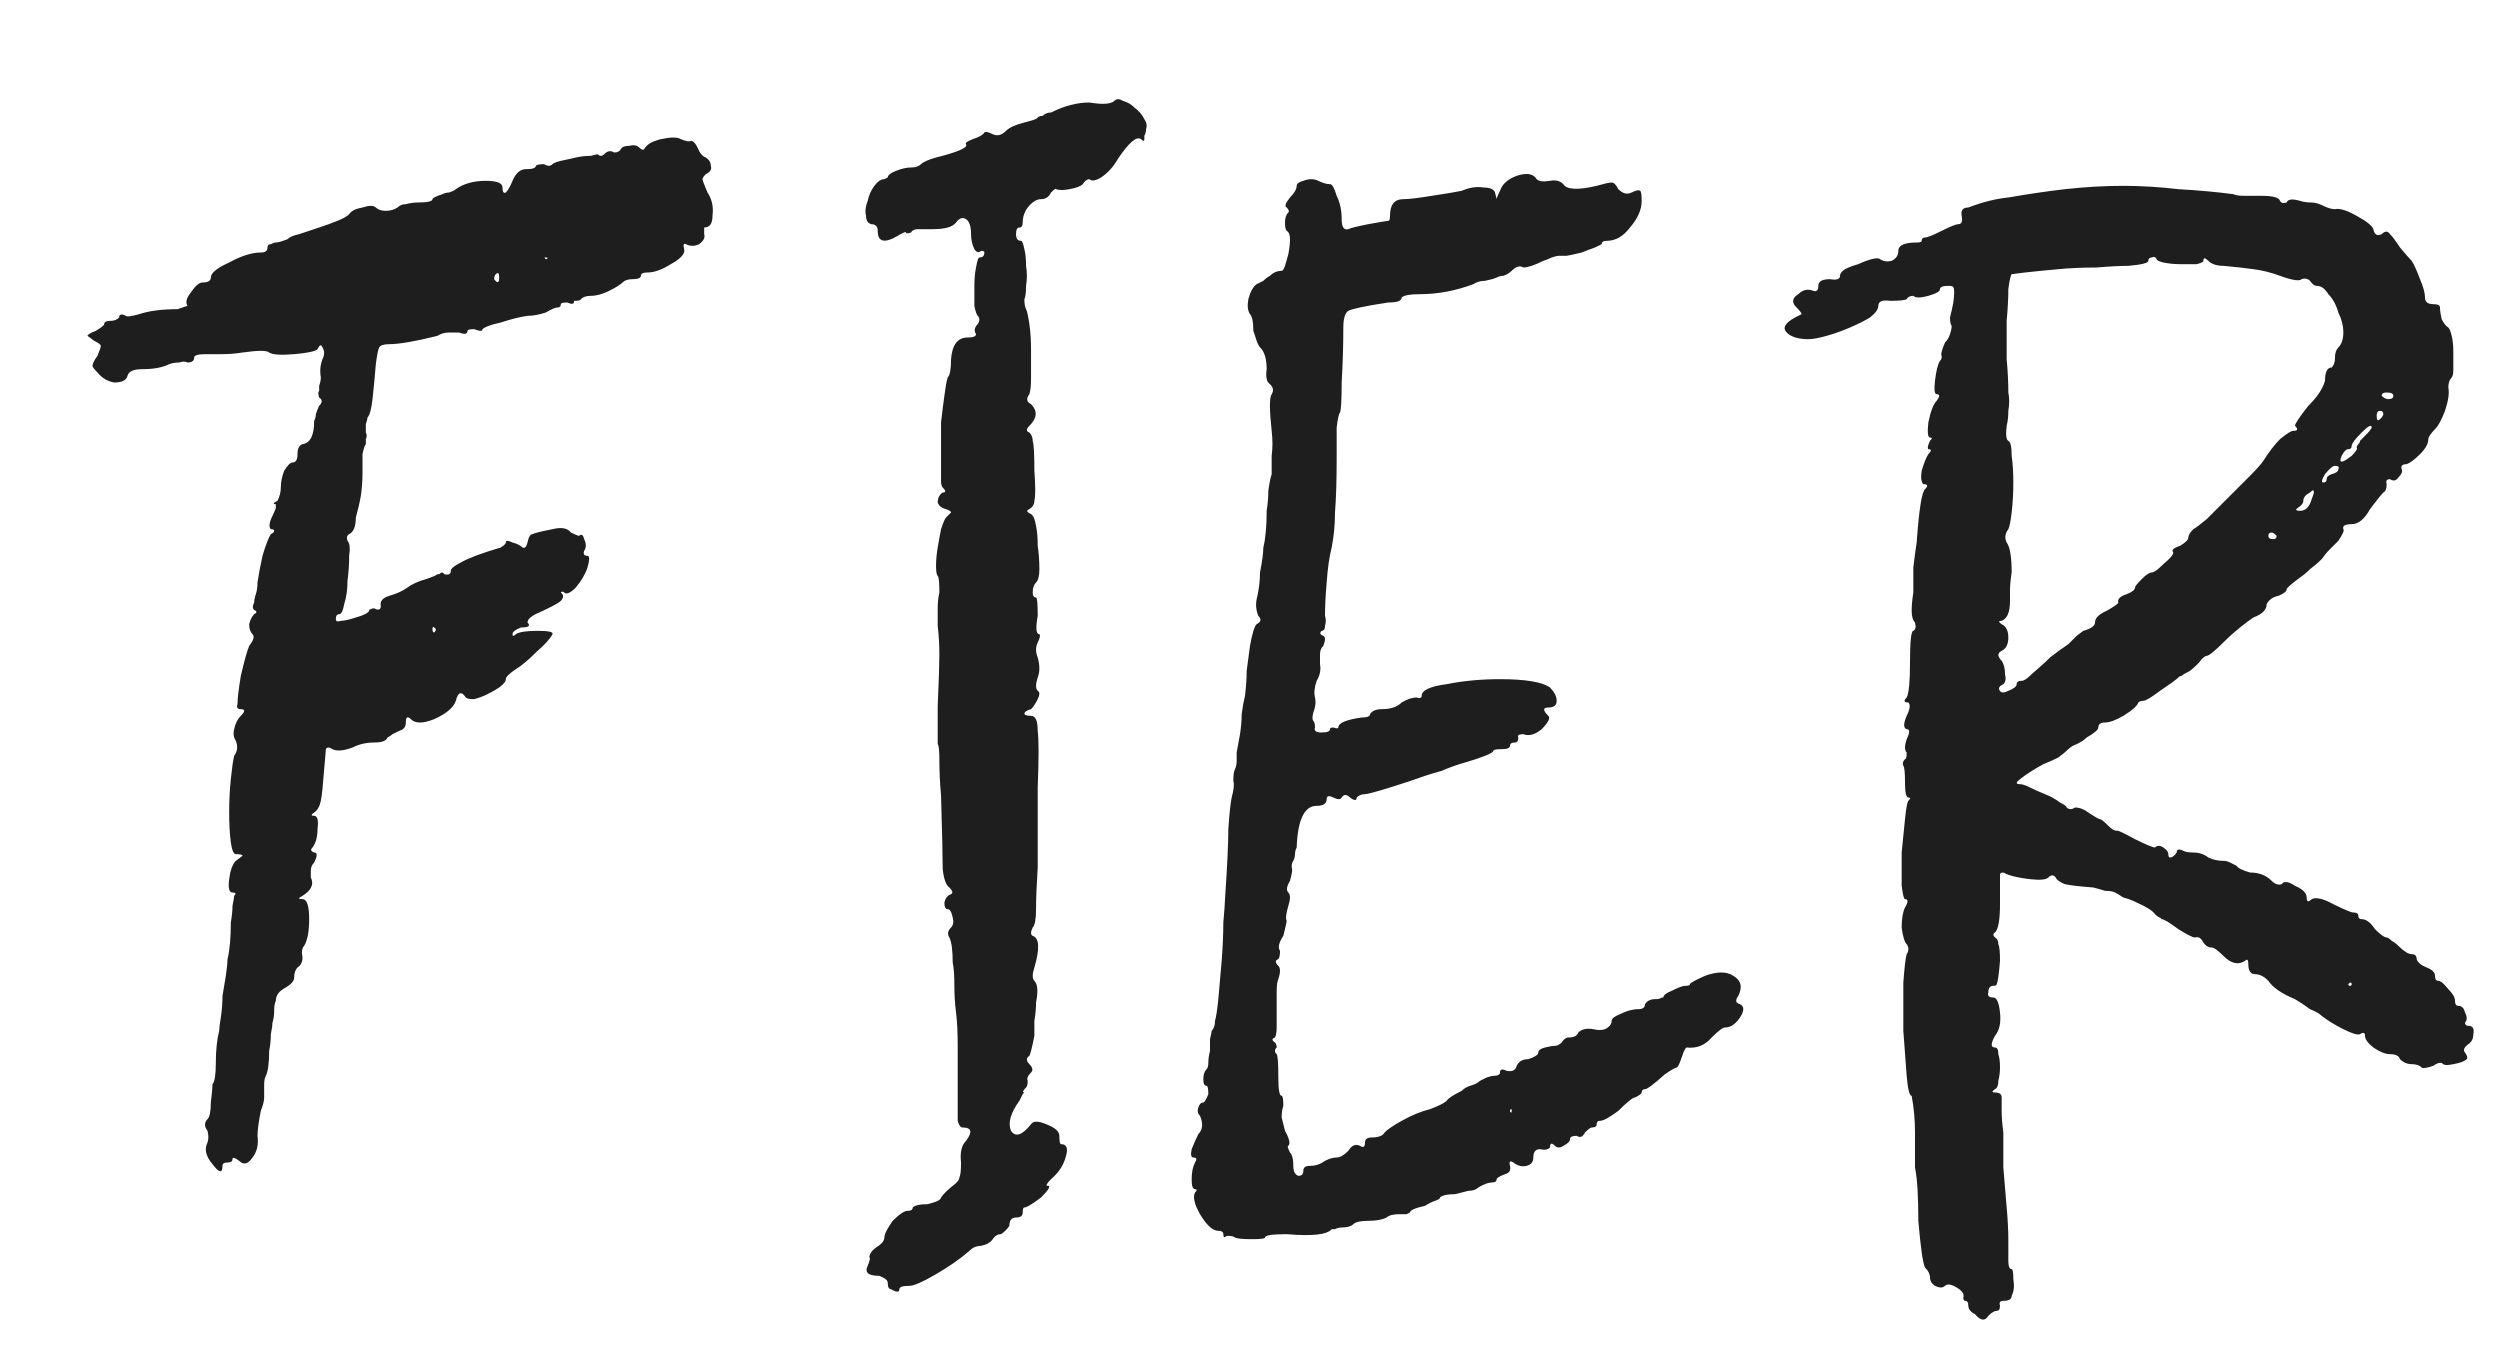 <svg width="24" height="13" viewBox="0 0 24 13" fill="none" xmlns="http://www.w3.org/2000/svg">
<path d="M0.92 3.176C0.973 3.144 1 3.123 1 3.112C1 3.091 1.021 3.08 1.064 3.08C1.096 3.08 1.123 3.069 1.144 3.048C1.144 3.016 1.165 3.011 1.208 3.032C1.219 3.043 1.261 3.037 1.336 3.016C1.432 2.984 1.555 2.968 1.704 2.968C1.768 2.947 1.8 2.936 1.8 2.936C1.779 2.904 1.789 2.861 1.832 2.808C1.875 2.744 1.912 2.712 1.944 2.712C1.997 2.712 2.024 2.696 2.024 2.664C2.024 2.621 2.083 2.573 2.2 2.52C2.317 2.456 2.419 2.424 2.504 2.424C2.547 2.424 2.568 2.408 2.568 2.376C2.568 2.355 2.579 2.344 2.6 2.344C2.621 2.333 2.637 2.328 2.648 2.328C2.669 2.328 2.707 2.317 2.76 2.296C2.781 2.275 2.819 2.259 2.872 2.248C2.936 2.227 3 2.205 3.064 2.184C3.128 2.163 3.187 2.141 3.24 2.12C3.293 2.099 3.331 2.077 3.352 2.056C3.373 2.024 3.416 2.003 3.48 1.992C3.544 1.971 3.587 1.971 3.608 1.992C3.629 2.013 3.661 2.024 3.704 2.024C3.747 2.024 3.784 2.013 3.816 1.992C3.837 1.971 3.864 1.96 3.896 1.96C3.939 1.949 3.976 1.944 4.008 1.944C4.104 1.944 4.152 1.933 4.152 1.912C4.152 1.901 4.184 1.885 4.248 1.864C4.269 1.853 4.291 1.848 4.312 1.848C4.344 1.837 4.365 1.827 4.376 1.816C4.451 1.763 4.547 1.736 4.664 1.736C4.771 1.736 4.824 1.757 4.824 1.8C4.824 1.843 4.835 1.859 4.856 1.848C4.877 1.827 4.899 1.789 4.92 1.736C4.952 1.661 4.995 1.624 5.048 1.624C5.112 1.624 5.144 1.613 5.144 1.592C5.155 1.581 5.181 1.576 5.224 1.576C5.256 1.597 5.283 1.597 5.304 1.576C5.315 1.565 5.341 1.555 5.384 1.544C5.437 1.533 5.485 1.523 5.528 1.512C5.581 1.501 5.629 1.496 5.672 1.496C5.715 1.485 5.736 1.48 5.736 1.48C5.757 1.501 5.779 1.501 5.8 1.48C5.832 1.448 5.864 1.443 5.896 1.464C5.928 1.464 5.949 1.453 5.96 1.432C5.971 1.411 5.997 1.4 6.04 1.4C6.083 1.389 6.115 1.395 6.136 1.416C6.157 1.437 6.173 1.443 6.184 1.432C6.205 1.389 6.259 1.357 6.344 1.336C6.44 1.315 6.504 1.315 6.536 1.336C6.589 1.357 6.621 1.363 6.632 1.352C6.653 1.352 6.675 1.373 6.696 1.416C6.717 1.469 6.744 1.501 6.776 1.512C6.808 1.533 6.824 1.56 6.824 1.592C6.835 1.624 6.819 1.651 6.776 1.672C6.755 1.693 6.744 1.709 6.744 1.72C6.744 1.731 6.76 1.773 6.792 1.848C6.835 1.912 6.851 1.987 6.84 2.072C6.84 2.147 6.813 2.184 6.76 2.184V2.248C6.771 2.28 6.755 2.312 6.712 2.344C6.669 2.365 6.627 2.365 6.584 2.344C6.563 2.333 6.557 2.349 6.568 2.392C6.579 2.435 6.536 2.483 6.44 2.536C6.355 2.589 6.28 2.616 6.216 2.616C6.173 2.616 6.152 2.627 6.152 2.648C6.152 2.669 6.125 2.68 6.072 2.68C6.029 2.68 5.997 2.691 5.976 2.712C5.955 2.733 5.912 2.76 5.848 2.792C5.784 2.824 5.725 2.84 5.672 2.84C5.629 2.84 5.597 2.851 5.576 2.872C5.576 2.883 5.555 2.888 5.512 2.888C5.512 2.92 5.491 2.925 5.448 2.904C5.405 2.904 5.384 2.909 5.384 2.92C5.384 2.941 5.373 2.952 5.352 2.952C5.331 2.952 5.293 2.968 5.24 3C5.176 3.021 5.117 3.032 5.064 3.032C4.989 3.043 4.904 3.064 4.808 3.096C4.712 3.117 4.653 3.139 4.632 3.16C4.632 3.181 4.605 3.181 4.552 3.16C4.509 3.16 4.488 3.165 4.488 3.176C4.488 3.208 4.461 3.213 4.408 3.192C4.387 3.192 4.355 3.192 4.312 3.192C4.269 3.192 4.232 3.203 4.2 3.224C3.987 3.277 3.832 3.304 3.736 3.304C3.683 3.304 3.651 3.315 3.64 3.336C3.629 3.357 3.619 3.411 3.608 3.496C3.597 3.624 3.587 3.736 3.576 3.832C3.565 3.928 3.549 3.987 3.528 4.008C3.528 4.019 3.523 4.04 3.512 4.072C3.512 4.093 3.512 4.12 3.512 4.152C3.523 4.173 3.523 4.195 3.512 4.216C3.512 4.237 3.512 4.253 3.512 4.264C3.501 4.275 3.491 4.307 3.48 4.36C3.48 4.413 3.48 4.472 3.48 4.536C3.48 4.611 3.475 4.685 3.464 4.76C3.453 4.824 3.437 4.893 3.416 4.968C3.416 5.053 3.395 5.107 3.352 5.128C3.331 5.139 3.325 5.16 3.336 5.192C3.357 5.213 3.363 5.261 3.352 5.336C3.352 5.411 3.347 5.491 3.336 5.576C3.336 5.661 3.325 5.736 3.304 5.8C3.293 5.864 3.277 5.896 3.256 5.896C3.235 5.896 3.224 5.912 3.224 5.944C3.224 5.965 3.24 5.971 3.272 5.96C3.304 5.96 3.352 5.949 3.416 5.928C3.491 5.907 3.533 5.885 3.544 5.864C3.544 5.853 3.549 5.848 3.56 5.848C3.581 5.837 3.597 5.837 3.608 5.848C3.64 5.859 3.656 5.848 3.656 5.816C3.645 5.773 3.672 5.741 3.736 5.72C3.811 5.699 3.869 5.672 3.912 5.64C3.955 5.608 4.013 5.581 4.088 5.56C4.152 5.539 4.189 5.523 4.2 5.512C4.211 5.512 4.216 5.512 4.216 5.512C4.237 5.491 4.253 5.491 4.264 5.512C4.307 5.523 4.328 5.512 4.328 5.48C4.328 5.459 4.36 5.432 4.424 5.4C4.499 5.357 4.627 5.309 4.808 5.256C4.84 5.235 4.856 5.219 4.856 5.208C4.856 5.187 4.877 5.187 4.92 5.208C4.963 5.219 4.995 5.235 5.016 5.256C5.037 5.267 5.053 5.251 5.064 5.208C5.075 5.155 5.091 5.128 5.112 5.128C5.133 5.117 5.197 5.101 5.304 5.08C5.389 5.059 5.448 5.069 5.48 5.112C5.523 5.133 5.549 5.144 5.56 5.144C5.581 5.123 5.597 5.133 5.608 5.176C5.629 5.219 5.629 5.256 5.608 5.288C5.597 5.32 5.608 5.336 5.64 5.336C5.661 5.336 5.661 5.373 5.64 5.448C5.619 5.512 5.581 5.576 5.528 5.64C5.475 5.693 5.437 5.709 5.416 5.688C5.405 5.677 5.395 5.677 5.384 5.688C5.384 5.688 5.389 5.693 5.4 5.704C5.411 5.725 5.405 5.747 5.384 5.768C5.363 5.789 5.293 5.827 5.176 5.88C5.101 5.912 5.064 5.944 5.064 5.976C5.096 6.008 5.075 6.024 5 6.024C4.947 6.045 4.92 6.067 4.92 6.088C4.92 6.109 4.931 6.109 4.952 6.088C4.984 6.067 5.053 6.056 5.16 6.056C5.267 6.056 5.315 6.067 5.304 6.088C5.283 6.131 5.229 6.189 5.144 6.264C5.069 6.339 5.005 6.392 4.952 6.424C4.888 6.467 4.856 6.499 4.856 6.52C4.856 6.541 4.835 6.568 4.792 6.6C4.76 6.621 4.723 6.643 4.68 6.664C4.637 6.685 4.595 6.701 4.552 6.712C4.509 6.712 4.483 6.707 4.472 6.696C4.429 6.632 4.397 6.643 4.376 6.728C4.355 6.792 4.285 6.851 4.168 6.904C4.061 6.947 3.987 6.947 3.944 6.904C3.912 6.872 3.896 6.883 3.896 6.936C3.896 6.979 3.875 7.005 3.832 7.016C3.811 7.027 3.789 7.037 3.768 7.048C3.757 7.059 3.741 7.069 3.72 7.08C3.709 7.112 3.667 7.128 3.592 7.128C3.517 7.128 3.448 7.144 3.384 7.176C3.299 7.208 3.235 7.213 3.192 7.192C3.16 7.171 3.139 7.171 3.128 7.192C3.128 7.203 3.123 7.267 3.112 7.384C3.101 7.533 3.091 7.635 3.08 7.688C3.069 7.741 3.048 7.779 3.016 7.8C2.984 7.821 2.984 7.832 3.016 7.832C3.048 7.832 3.059 7.875 3.048 7.96C3.048 8.035 3.032 8.093 3 8.136C2.979 8.157 2.984 8.173 3.016 8.184C3.048 8.184 3.048 8.216 3.016 8.28C2.995 8.301 2.984 8.328 2.984 8.36C2.984 8.381 2.984 8.403 2.984 8.424C3.016 8.488 2.989 8.547 2.904 8.6C2.861 8.621 2.861 8.632 2.904 8.632C2.947 8.632 2.968 8.696 2.968 8.824C2.968 8.941 2.952 9.027 2.92 9.08C2.899 9.101 2.893 9.139 2.904 9.192C2.904 9.235 2.888 9.267 2.856 9.288C2.835 9.309 2.824 9.341 2.824 9.384C2.824 9.416 2.797 9.448 2.744 9.48C2.68 9.512 2.648 9.555 2.648 9.608C2.637 9.629 2.632 9.661 2.632 9.704C2.632 9.747 2.627 9.784 2.616 9.816C2.616 9.837 2.611 9.875 2.6 9.928C2.6 9.981 2.595 10.035 2.584 10.088C2.584 10.205 2.573 10.285 2.552 10.328C2.541 10.349 2.536 10.376 2.536 10.408C2.536 10.429 2.536 10.445 2.536 10.456C2.536 10.477 2.536 10.504 2.536 10.536C2.536 10.568 2.525 10.611 2.504 10.664C2.483 10.771 2.472 10.851 2.472 10.904C2.483 10.989 2.467 11.059 2.424 11.112C2.381 11.176 2.339 11.187 2.296 11.144C2.253 11.112 2.232 11.107 2.232 11.128C2.232 11.149 2.216 11.16 2.184 11.16C2.152 11.16 2.136 11.171 2.136 11.192C2.136 11.267 2.104 11.261 2.04 11.176C1.976 11.101 1.96 11.032 1.992 10.968C2.003 10.936 2.003 10.899 1.992 10.856C1.96 10.813 1.96 10.776 1.992 10.744C2.013 10.723 2.024 10.669 2.024 10.584C2.035 10.499 2.04 10.44 2.04 10.408C2.061 10.387 2.072 10.317 2.072 10.2C2.072 10.083 2.083 9.981 2.104 9.896C2.104 9.875 2.109 9.832 2.12 9.768C2.131 9.693 2.136 9.624 2.136 9.56C2.147 9.496 2.157 9.432 2.168 9.368C2.179 9.293 2.184 9.24 2.184 9.208C2.205 9.123 2.216 9.005 2.216 8.856C2.227 8.792 2.232 8.739 2.232 8.696C2.243 8.643 2.248 8.611 2.248 8.6C2.269 8.579 2.264 8.568 2.232 8.568C2.2 8.568 2.189 8.525 2.2 8.44C2.211 8.355 2.232 8.296 2.264 8.264C2.307 8.232 2.328 8.216 2.328 8.216C2.328 8.205 2.307 8.2 2.264 8.2C2.243 8.2 2.227 8.163 2.216 8.088C2.205 8.003 2.2 7.907 2.2 7.8C2.2 7.693 2.205 7.587 2.216 7.48C2.227 7.373 2.237 7.299 2.248 7.256C2.28 7.213 2.285 7.165 2.264 7.112C2.243 7.08 2.237 7.043 2.248 7C2.259 6.947 2.28 6.904 2.312 6.872C2.355 6.829 2.355 6.808 2.312 6.808C2.28 6.808 2.269 6.792 2.28 6.76C2.28 6.707 2.291 6.616 2.312 6.488C2.344 6.349 2.371 6.253 2.392 6.2C2.435 6.147 2.445 6.109 2.424 6.088C2.403 6.067 2.392 6.035 2.392 5.992C2.403 5.949 2.419 5.917 2.44 5.896C2.461 5.885 2.467 5.875 2.456 5.864C2.424 5.853 2.419 5.827 2.44 5.784C2.44 5.763 2.445 5.736 2.456 5.704C2.467 5.672 2.472 5.635 2.472 5.592C2.483 5.517 2.499 5.432 2.52 5.336C2.552 5.229 2.579 5.16 2.6 5.128C2.621 5.117 2.632 5.107 2.632 5.096C2.632 5.085 2.621 5.08 2.6 5.08C2.579 5.059 2.584 5.016 2.616 4.952C2.637 4.909 2.648 4.883 2.648 4.872C2.648 4.861 2.648 4.851 2.648 4.84C2.616 4.84 2.621 4.829 2.664 4.808C2.685 4.765 2.696 4.723 2.696 4.68C2.696 4.627 2.707 4.573 2.728 4.52C2.76 4.467 2.787 4.44 2.808 4.44C2.84 4.44 2.856 4.413 2.856 4.36C2.856 4.307 2.872 4.275 2.904 4.264C2.979 4.253 3.016 4.179 3.016 4.04C3.027 4.019 3.032 3.997 3.032 3.976C3.043 3.944 3.053 3.917 3.064 3.896C3.096 3.864 3.096 3.837 3.064 3.816C3.053 3.784 3.053 3.763 3.064 3.752C3.064 3.741 3.064 3.725 3.064 3.704C3.075 3.672 3.08 3.645 3.08 3.624C3.069 3.56 3.075 3.501 3.096 3.448C3.117 3.405 3.117 3.368 3.096 3.336C3.085 3.304 3.069 3.309 3.048 3.352C3.027 3.373 2.952 3.389 2.824 3.4C2.696 3.411 2.616 3.405 2.584 3.384C2.563 3.363 2.477 3.363 2.328 3.384C2.264 3.395 2.195 3.4 2.12 3.4C2.056 3.4 2.008 3.4 1.976 3.4C1.901 3.4 1.864 3.411 1.864 3.432C1.864 3.464 1.843 3.48 1.8 3.48C1.779 3.469 1.752 3.469 1.72 3.48C1.688 3.48 1.656 3.485 1.624 3.496C1.56 3.528 1.475 3.544 1.368 3.544C1.283 3.544 1.235 3.565 1.224 3.608C1.213 3.651 1.171 3.672 1.096 3.672C1.032 3.661 0.979 3.629 0.936 3.576C0.904 3.544 0.888 3.523 0.888 3.512C0.888 3.491 0.904 3.459 0.936 3.416C0.957 3.363 0.968 3.331 0.968 3.32C0.968 3.309 0.947 3.293 0.904 3.272C0.861 3.24 0.84 3.224 0.84 3.224C0.84 3.213 0.867 3.197 0.92 3.176ZM4.744 2.68C4.776 2.723 4.792 2.717 4.792 2.664C4.792 2.621 4.781 2.611 4.76 2.632C4.749 2.643 4.744 2.659 4.744 2.68ZM4.168 6.072C4.189 6.051 4.189 6.035 4.168 6.024C4.157 6.013 4.152 6.019 4.152 6.04C4.152 6.061 4.157 6.072 4.168 6.072ZM5.24 2.488C5.251 2.488 5.256 2.483 5.256 2.472H5.224C5.235 2.483 5.24 2.488 5.24 2.488ZM8.49 1.72C8.511 1.709 8.522 1.704 8.522 1.704C8.522 1.683 8.549 1.661 8.602 1.64C8.655 1.619 8.703 1.608 8.746 1.608C8.789 1.608 8.821 1.597 8.842 1.576C8.863 1.555 8.911 1.533 8.986 1.512C9.199 1.459 9.295 1.416 9.274 1.384C9.263 1.373 9.285 1.357 9.338 1.336C9.402 1.315 9.439 1.293 9.45 1.272C9.461 1.261 9.487 1.267 9.53 1.288C9.573 1.309 9.615 1.299 9.658 1.256C9.69 1.224 9.749 1.197 9.834 1.176C9.919 1.155 9.962 1.139 9.962 1.128C9.973 1.117 9.989 1.112 10.01 1.112C10.031 1.091 10.058 1.08 10.09 1.08C10.218 1.016 10.341 0.984 10.458 0.984C10.586 1.005 10.666 1 10.698 0.968C10.72 0.947 10.746 0.947 10.778 0.968C10.821 0.979 10.858 1 10.89 1.032C10.933 1.064 10.965 1.101 10.986 1.144C11.008 1.176 11.013 1.208 11.002 1.24C11.002 1.261 10.997 1.283 10.986 1.304C10.986 1.315 10.986 1.325 10.986 1.336C10.986 1.357 10.976 1.357 10.954 1.336C10.912 1.304 10.837 1.368 10.73 1.528C10.688 1.603 10.634 1.661 10.57 1.704C10.517 1.736 10.479 1.741 10.458 1.72C10.437 1.72 10.415 1.736 10.394 1.768C10.373 1.789 10.33 1.805 10.266 1.816C10.213 1.827 10.17 1.827 10.138 1.816C10.138 1.805 10.122 1.816 10.09 1.848C10.069 1.891 10.037 1.912 9.994 1.912C9.951 1.912 9.909 1.939 9.866 1.992C9.834 2.035 9.818 2.083 9.818 2.136C9.818 2.168 9.807 2.184 9.786 2.184C9.765 2.184 9.754 2.205 9.754 2.248C9.754 2.291 9.77 2.312 9.802 2.312C9.813 2.312 9.823 2.339 9.834 2.392C9.845 2.435 9.85 2.488 9.85 2.552C9.861 2.616 9.861 2.68 9.85 2.744C9.85 2.808 9.845 2.851 9.834 2.872C9.834 2.915 9.839 2.947 9.85 2.968C9.861 2.989 9.871 3.037 9.882 3.112C9.893 3.187 9.898 3.272 9.898 3.368C9.898 3.453 9.898 3.539 9.898 3.624C9.898 3.699 9.893 3.752 9.882 3.784C9.85 3.827 9.855 3.859 9.898 3.88C9.962 3.944 9.957 4.013 9.882 4.088C9.85 4.12 9.85 4.141 9.882 4.152C9.903 4.173 9.914 4.2 9.914 4.232C9.925 4.264 9.93 4.36 9.93 4.52C9.941 4.669 9.941 4.765 9.93 4.808C9.93 4.84 9.914 4.867 9.882 4.888C9.85 4.899 9.855 4.915 9.898 4.936C9.919 4.947 9.935 4.984 9.946 5.048C9.957 5.101 9.962 5.165 9.962 5.24C9.973 5.315 9.978 5.389 9.978 5.464C9.978 5.528 9.967 5.571 9.946 5.592C9.925 5.613 9.914 5.645 9.914 5.688C9.914 5.72 9.925 5.736 9.946 5.736C9.957 5.736 9.962 5.795 9.962 5.912C9.941 6.029 9.946 6.088 9.978 6.088C9.989 6.099 9.983 6.125 9.962 6.168C9.941 6.211 9.941 6.259 9.962 6.312C9.983 6.387 9.983 6.451 9.962 6.504C9.941 6.568 9.941 6.611 9.962 6.632C9.983 6.643 9.983 6.669 9.962 6.712C9.941 6.755 9.919 6.787 9.898 6.808C9.855 6.819 9.834 6.835 9.834 6.856C9.845 6.867 9.866 6.872 9.898 6.872C9.941 6.872 9.962 6.92 9.962 7.016C9.973 7.101 9.973 7.283 9.962 7.56V8.328C9.951 8.499 9.946 8.632 9.946 8.728C9.946 8.824 9.935 8.883 9.914 8.904C9.893 8.947 9.893 8.973 9.914 8.984C9.978 9.005 9.983 9.107 9.93 9.288C9.909 9.352 9.909 9.395 9.93 9.416C9.962 9.448 9.967 9.517 9.946 9.624C9.946 9.677 9.941 9.736 9.93 9.8C9.93 9.853 9.93 9.901 9.93 9.944C9.909 10.051 9.893 10.115 9.882 10.136C9.85 10.157 9.85 10.184 9.882 10.216C9.914 10.248 9.919 10.275 9.898 10.296C9.866 10.328 9.855 10.355 9.866 10.376C9.866 10.408 9.861 10.429 9.85 10.44C9.818 10.472 9.813 10.488 9.834 10.488L9.818 10.504C9.818 10.504 9.807 10.525 9.786 10.568C9.701 10.685 9.674 10.781 9.706 10.856C9.749 10.92 9.813 10.899 9.898 10.792C9.919 10.76 9.967 10.76 10.042 10.792C10.127 10.824 10.17 10.861 10.17 10.904C10.17 10.957 10.175 10.984 10.186 10.984C10.239 10.984 10.255 11.021 10.234 11.096C10.213 11.181 10.165 11.256 10.09 11.32C10.047 11.363 10.037 11.384 10.058 11.384C10.09 11.384 10.069 11.421 9.994 11.496C9.909 11.56 9.855 11.592 9.834 11.592C9.823 11.592 9.818 11.608 9.818 11.64C9.818 11.672 9.797 11.688 9.754 11.688C9.711 11.688 9.69 11.715 9.69 11.768C9.669 11.8 9.642 11.827 9.61 11.848C9.578 11.848 9.551 11.864 9.53 11.896C9.509 11.928 9.471 11.949 9.418 11.96C9.375 11.96 9.338 11.976 9.306 12.008C9.221 12.083 9.114 12.157 8.986 12.232C8.858 12.307 8.773 12.344 8.73 12.344C8.666 12.344 8.634 12.355 8.634 12.376C8.634 12.408 8.607 12.408 8.554 12.376C8.533 12.376 8.522 12.355 8.522 12.312C8.522 12.291 8.495 12.269 8.442 12.248C8.335 12.248 8.298 12.216 8.33 12.152C8.351 12.099 8.357 12.072 8.346 12.072C8.346 12.04 8.367 12.008 8.41 11.976C8.463 11.944 8.49 11.912 8.49 11.88C8.49 11.848 8.517 11.795 8.57 11.72C8.634 11.656 8.682 11.624 8.714 11.624C8.746 11.624 8.762 11.613 8.762 11.592C8.783 11.571 8.831 11.56 8.906 11.56C8.991 11.539 9.034 11.517 9.034 11.496C9.055 11.464 9.093 11.427 9.146 11.384C9.189 11.352 9.21 11.325 9.21 11.304C9.221 11.283 9.226 11.235 9.226 11.16C9.215 11.064 9.231 10.995 9.274 10.952C9.338 10.867 9.327 10.824 9.242 10.824C9.221 10.824 9.205 10.803 9.194 10.76C9.194 10.707 9.194 10.595 9.194 10.424C9.194 10.307 9.194 10.184 9.194 10.056C9.194 9.917 9.189 9.805 9.178 9.72C9.167 9.635 9.162 9.549 9.162 9.464C9.162 9.368 9.157 9.293 9.146 9.24C9.146 9.123 9.135 9.043 9.114 9C9.093 8.968 9.098 8.936 9.13 8.904C9.151 8.883 9.157 8.851 9.146 8.808C9.135 8.755 9.119 8.728 9.098 8.728C9.077 8.728 9.066 8.707 9.066 8.664C9.077 8.621 9.098 8.595 9.13 8.584C9.151 8.573 9.146 8.552 9.114 8.52C9.082 8.499 9.061 8.44 9.05 8.344C9.05 8.237 9.045 8.003 9.034 7.64C9.023 7.512 9.018 7.4 9.018 7.304C9.018 7.208 9.013 7.155 9.002 7.144V6.776C9.013 6.531 9.018 6.365 9.018 6.28C9.018 6.195 9.013 6.104 9.002 6.008C9.002 5.955 9.002 5.901 9.002 5.848C9.002 5.784 9.007 5.731 9.018 5.688C9.018 5.592 9.013 5.539 9.002 5.528C8.991 5.517 8.986 5.485 8.986 5.432C8.986 5.379 8.991 5.32 9.002 5.256C9.013 5.192 9.023 5.133 9.034 5.08C9.055 5.016 9.071 4.979 9.082 4.968C9.114 4.936 9.13 4.92 9.13 4.92C9.13 4.909 9.114 4.899 9.082 4.888C9.039 4.877 9.013 4.856 9.002 4.824C9.002 4.781 9.018 4.749 9.05 4.728C9.082 4.728 9.082 4.712 9.05 4.68C9.039 4.669 9.034 4.648 9.034 4.616C9.034 4.584 9.034 4.552 9.034 4.52C9.034 4.477 9.034 4.413 9.034 4.328C9.034 4.243 9.034 4.152 9.034 4.056C9.045 3.96 9.055 3.875 9.066 3.8C9.077 3.715 9.087 3.656 9.098 3.624C9.119 3.603 9.13 3.544 9.13 3.448C9.141 3.309 9.194 3.24 9.29 3.24C9.343 3.24 9.37 3.229 9.37 3.208C9.349 3.176 9.354 3.144 9.386 3.112C9.407 3.08 9.407 3.053 9.386 3.032C9.375 3.021 9.365 2.989 9.354 2.936C9.354 2.872 9.354 2.808 9.354 2.744C9.354 2.68 9.359 2.621 9.37 2.568C9.381 2.504 9.391 2.472 9.402 2.472C9.434 2.472 9.45 2.456 9.45 2.424C9.45 2.413 9.439 2.408 9.418 2.408C9.397 2.429 9.375 2.424 9.354 2.392C9.333 2.349 9.322 2.301 9.322 2.248C9.322 2.173 9.306 2.125 9.274 2.104C9.242 2.083 9.21 2.093 9.178 2.136C9.146 2.179 9.071 2.2 8.954 2.2C8.901 2.2 8.853 2.2 8.81 2.2C8.778 2.2 8.757 2.211 8.746 2.232C8.714 2.243 8.698 2.243 8.698 2.232C8.698 2.221 8.671 2.232 8.618 2.264C8.49 2.339 8.426 2.323 8.426 2.216C8.426 2.173 8.405 2.152 8.362 2.152C8.33 2.141 8.314 2.115 8.314 2.072C8.303 2.029 8.309 1.981 8.33 1.928C8.341 1.875 8.362 1.827 8.394 1.784C8.426 1.741 8.458 1.72 8.49 1.72ZM11.472 11.448C11.493 11.427 11.493 11.416 11.472 11.416C11.45 11.416 11.44 11.384 11.44 11.32C11.44 11.256 11.45 11.203 11.472 11.16C11.493 11.128 11.488 11.112 11.456 11.112C11.434 11.112 11.429 11.085 11.44 11.032C11.461 10.979 11.482 10.931 11.504 10.888C11.546 10.845 11.552 10.787 11.52 10.712C11.498 10.691 11.493 10.664 11.504 10.632C11.514 10.6 11.53 10.584 11.552 10.584C11.562 10.584 11.578 10.557 11.6 10.504C11.6 10.451 11.594 10.424 11.584 10.424C11.562 10.424 11.552 10.403 11.552 10.36C11.552 10.317 11.562 10.285 11.584 10.264C11.594 10.253 11.6 10.232 11.6 10.2C11.6 10.168 11.605 10.131 11.616 10.088C11.616 10.045 11.616 10.008 11.616 9.976C11.626 9.933 11.632 9.907 11.632 9.896C11.653 9.875 11.664 9.843 11.664 9.8C11.674 9.768 11.685 9.699 11.696 9.592C11.706 9.475 11.717 9.352 11.728 9.224C11.738 9.096 11.744 8.973 11.744 8.856C11.754 8.739 11.76 8.664 11.76 8.632C11.781 8.323 11.792 8.099 11.792 7.96C11.802 7.811 11.813 7.709 11.824 7.656C11.845 7.581 11.85 7.528 11.84 7.496C11.84 7.443 11.845 7.405 11.856 7.384C11.866 7.363 11.872 7.336 11.872 7.304C11.872 7.304 11.872 7.277 11.872 7.224C11.882 7.171 11.893 7.112 11.904 7.048C11.914 6.984 11.92 6.92 11.92 6.856C11.93 6.781 11.941 6.723 11.952 6.68C11.962 6.595 11.968 6.515 11.968 6.44C11.978 6.365 11.989 6.285 12 6.2C12.021 6.083 12.042 6.013 12.064 5.992C12.106 5.971 12.112 5.944 12.08 5.912C12.058 5.859 12.053 5.805 12.064 5.752C12.085 5.667 12.096 5.581 12.096 5.496C12.117 5.389 12.128 5.309 12.128 5.256C12.149 5.171 12.16 5.053 12.16 4.904C12.17 4.84 12.176 4.776 12.176 4.712C12.186 4.637 12.197 4.584 12.208 4.552C12.208 4.509 12.208 4.451 12.208 4.376C12.218 4.301 12.218 4.221 12.208 4.136C12.186 3.933 12.186 3.816 12.208 3.784C12.229 3.752 12.224 3.72 12.192 3.688C12.16 3.667 12.149 3.619 12.16 3.544C12.16 3.459 12.144 3.395 12.112 3.352C12.09 3.331 12.074 3.304 12.064 3.272C12.053 3.24 12.042 3.208 12.032 3.176C12.032 3.091 12.021 3.037 12 3.016C11.978 2.984 11.973 2.936 11.984 2.872C12.005 2.797 12.032 2.749 12.064 2.728C12.085 2.717 12.106 2.707 12.128 2.696C12.149 2.675 12.17 2.659 12.192 2.648C12.224 2.616 12.261 2.6 12.304 2.6C12.314 2.6 12.325 2.584 12.336 2.552C12.346 2.52 12.357 2.483 12.368 2.44C12.378 2.387 12.384 2.339 12.384 2.296C12.384 2.253 12.373 2.227 12.352 2.216C12.341 2.205 12.336 2.179 12.336 2.136C12.336 2.093 12.346 2.061 12.368 2.04C12.378 2.029 12.373 2.013 12.352 1.992C12.33 1.981 12.341 1.949 12.384 1.896C12.426 1.853 12.448 1.816 12.448 1.784C12.448 1.763 12.469 1.747 12.512 1.736C12.565 1.715 12.613 1.715 12.656 1.736C12.698 1.757 12.736 1.768 12.768 1.768C12.789 1.768 12.81 1.805 12.832 1.88C12.864 1.944 12.88 2.019 12.88 2.104C12.88 2.179 12.901 2.211 12.944 2.2C12.965 2.189 13.029 2.173 13.136 2.152C13.253 2.131 13.317 2.12 13.328 2.12C13.338 2.12 13.344 2.104 13.344 2.072C13.344 1.965 13.386 1.912 13.472 1.912C13.525 1.912 13.616 1.901 13.744 1.88C13.882 1.859 13.978 1.843 14.032 1.832C14.106 1.8 14.176 1.789 14.24 1.8C14.304 1.8 14.341 1.816 14.352 1.848C14.362 1.891 14.368 1.912 14.368 1.912C14.368 1.901 14.378 1.875 14.4 1.832C14.421 1.768 14.474 1.72 14.56 1.688C14.656 1.656 14.72 1.667 14.752 1.72C14.773 1.741 14.816 1.747 14.88 1.736C14.933 1.725 14.976 1.736 15.008 1.768C15.04 1.821 15.146 1.827 15.328 1.784C15.402 1.763 15.45 1.752 15.472 1.752C15.493 1.752 15.514 1.773 15.536 1.816C15.578 1.859 15.621 1.869 15.664 1.848C15.706 1.827 15.733 1.821 15.744 1.832C15.754 1.832 15.76 1.864 15.76 1.928C15.76 2.013 15.722 2.099 15.648 2.184C15.584 2.269 15.509 2.312 15.424 2.312C15.392 2.312 15.376 2.323 15.376 2.344C15.376 2.344 15.354 2.355 15.312 2.376C15.28 2.387 15.237 2.403 15.184 2.424C15.141 2.435 15.093 2.445 15.04 2.456C14.997 2.456 14.97 2.456 14.96 2.456C14.949 2.456 14.928 2.461 14.896 2.472C14.874 2.483 14.848 2.493 14.816 2.504C14.73 2.547 14.666 2.568 14.624 2.568C14.592 2.547 14.554 2.557 14.512 2.6C14.49 2.621 14.464 2.637 14.432 2.648C14.41 2.648 14.389 2.653 14.368 2.664C14.346 2.675 14.309 2.685 14.256 2.696C14.213 2.696 14.176 2.707 14.144 2.728C13.973 2.792 13.802 2.824 13.632 2.824C13.536 2.824 13.477 2.835 13.456 2.856C13.456 2.888 13.413 2.904 13.328 2.904C13.114 2.936 12.986 2.963 12.944 2.984C12.912 3.005 12.896 3.059 12.896 3.144C12.896 3.325 12.89 3.501 12.88 3.672C12.88 3.843 12.874 3.939 12.864 3.96C12.853 3.971 12.842 4.019 12.832 4.104C12.832 4.189 12.832 4.291 12.832 4.408C12.832 4.621 12.826 4.792 12.816 4.92C12.816 5.037 12.805 5.149 12.784 5.256C12.762 5.341 12.746 5.453 12.736 5.592C12.725 5.72 12.72 5.827 12.72 5.912C12.73 5.944 12.73 5.976 12.72 6.008C12.72 6.04 12.709 6.056 12.688 6.056C12.666 6.077 12.672 6.093 12.704 6.104C12.725 6.115 12.725 6.147 12.704 6.2C12.682 6.221 12.672 6.248 12.672 6.28C12.672 6.312 12.672 6.344 12.672 6.376C12.682 6.429 12.672 6.483 12.64 6.536C12.618 6.6 12.613 6.653 12.624 6.696C12.634 6.739 12.629 6.787 12.608 6.84C12.597 6.883 12.597 6.909 12.608 6.92C12.618 6.931 12.624 6.952 12.624 6.984C12.613 7.016 12.634 7.032 12.688 7.032C12.741 7.032 12.768 7.021 12.768 7C12.768 6.989 12.778 6.984 12.8 6.984C12.832 6.995 12.848 6.995 12.848 6.984C12.848 6.941 12.922 6.909 13.072 6.888C13.125 6.888 13.152 6.877 13.152 6.856C13.173 6.824 13.21 6.808 13.264 6.808C13.349 6.808 13.413 6.787 13.456 6.744C13.509 6.712 13.557 6.696 13.6 6.696C13.632 6.707 13.648 6.701 13.648 6.68C13.648 6.627 13.728 6.589 13.888 6.568C14.048 6.536 14.218 6.52 14.4 6.52C14.645 6.52 14.805 6.547 14.88 6.6C14.922 6.643 14.944 6.685 14.944 6.728C14.944 6.771 14.917 6.792 14.864 6.792C14.81 6.792 14.81 6.819 14.864 6.872C14.885 6.893 14.864 6.936 14.8 7C14.736 7.053 14.677 7.069 14.624 7.048C14.581 7.048 14.565 7.059 14.576 7.08C14.576 7.112 14.565 7.128 14.544 7.128C14.512 7.128 14.496 7.139 14.496 7.16C14.496 7.181 14.469 7.192 14.416 7.192C14.362 7.192 14.336 7.197 14.336 7.208C14.336 7.219 14.309 7.235 14.256 7.256C14.202 7.277 14.138 7.299 14.064 7.32C13.989 7.341 13.914 7.368 13.84 7.4C13.765 7.421 13.712 7.437 13.68 7.448C13.594 7.48 13.482 7.517 13.344 7.56C13.205 7.603 13.125 7.624 13.104 7.624C13.072 7.624 13.045 7.635 13.024 7.656C13.024 7.688 13.002 7.688 12.96 7.656C12.928 7.624 12.901 7.624 12.88 7.656C12.869 7.677 12.842 7.677 12.8 7.656C12.757 7.635 12.736 7.64 12.736 7.672C12.736 7.715 12.704 7.736 12.64 7.736C12.522 7.736 12.458 7.869 12.448 8.136C12.437 8.157 12.432 8.179 12.432 8.2C12.432 8.221 12.426 8.243 12.416 8.264C12.405 8.275 12.4 8.296 12.4 8.328C12.41 8.339 12.405 8.381 12.384 8.456C12.352 8.509 12.346 8.547 12.368 8.568C12.389 8.589 12.389 8.632 12.368 8.696C12.346 8.771 12.341 8.819 12.352 8.84C12.352 8.851 12.341 8.899 12.32 8.984C12.277 9.048 12.266 9.096 12.288 9.128C12.288 9.171 12.282 9.197 12.272 9.208C12.24 9.219 12.24 9.24 12.272 9.272C12.293 9.293 12.293 9.336 12.272 9.4C12.261 9.421 12.256 9.464 12.256 9.528C12.256 9.581 12.256 9.64 12.256 9.704C12.256 9.757 12.256 9.811 12.256 9.864C12.256 9.907 12.25 9.939 12.24 9.96C12.208 9.971 12.208 9.987 12.24 10.008C12.25 10.019 12.256 10.035 12.256 10.056C12.234 10.077 12.234 10.099 12.256 10.12C12.266 10.131 12.272 10.205 12.272 10.344C12.272 10.461 12.282 10.52 12.304 10.52C12.314 10.52 12.32 10.552 12.32 10.616C12.309 10.648 12.304 10.685 12.304 10.728C12.314 10.771 12.325 10.813 12.336 10.856C12.378 10.931 12.389 10.979 12.368 11C12.357 11 12.362 11.021 12.384 11.064C12.405 11.085 12.416 11.128 12.416 11.192C12.416 11.245 12.432 11.277 12.464 11.288C12.496 11.288 12.512 11.272 12.512 11.24C12.512 11.208 12.533 11.192 12.576 11.192C12.629 11.192 12.677 11.176 12.72 11.144C12.762 11.123 12.8 11.112 12.832 11.112C12.864 11.112 12.901 11.091 12.944 11.048C12.976 10.995 13.013 10.979 13.056 11C13.088 11.021 13.104 11.011 13.104 10.968C13.104 10.936 13.125 10.92 13.168 10.92C13.221 10.92 13.258 10.909 13.28 10.888C13.301 10.856 13.36 10.813 13.456 10.76C13.552 10.707 13.642 10.669 13.728 10.648C13.813 10.616 13.866 10.589 13.888 10.568C13.898 10.547 13.946 10.515 14.032 10.472C14.053 10.451 14.08 10.435 14.112 10.424C14.154 10.413 14.186 10.397 14.208 10.376C14.229 10.365 14.25 10.355 14.272 10.344C14.304 10.333 14.325 10.328 14.336 10.328C14.378 10.328 14.4 10.317 14.4 10.296C14.4 10.264 14.421 10.259 14.464 10.28C14.517 10.291 14.549 10.275 14.56 10.232C14.581 10.189 14.618 10.168 14.672 10.168C14.736 10.147 14.768 10.125 14.768 10.104C14.768 10.083 14.789 10.067 14.832 10.056C14.874 10.045 14.906 10.04 14.928 10.04C14.949 10.04 14.97 10.029 14.992 10.008C15.013 9.976 15.034 9.96 15.056 9.96C15.109 9.96 15.141 9.944 15.152 9.912C15.184 9.88 15.232 9.869 15.296 9.88C15.338 9.891 15.376 9.891 15.408 9.88C15.45 9.859 15.472 9.832 15.472 9.8C15.472 9.779 15.498 9.757 15.552 9.736C15.616 9.704 15.674 9.688 15.728 9.688C15.77 9.688 15.792 9.672 15.792 9.64C15.813 9.608 15.845 9.592 15.888 9.592C15.92 9.592 15.941 9.587 15.952 9.576C15.952 9.576 15.957 9.576 15.968 9.576C15.968 9.555 15.994 9.533 16.048 9.512C16.112 9.48 16.154 9.464 16.176 9.464C16.208 9.464 16.224 9.459 16.224 9.448C16.224 9.437 16.272 9.411 16.368 9.368C16.485 9.325 16.576 9.325 16.64 9.368C16.714 9.411 16.73 9.475 16.688 9.56C16.656 9.603 16.661 9.629 16.704 9.64C16.746 9.661 16.746 9.704 16.704 9.768C16.661 9.832 16.613 9.864 16.56 9.864C16.538 9.864 16.496 9.896 16.432 9.96C16.368 10.035 16.288 10.067 16.192 10.056C16.181 10.056 16.165 10.088 16.144 10.152C16.122 10.216 16.106 10.248 16.096 10.248C16.085 10.248 16.048 10.269 15.984 10.312C15.877 10.408 15.813 10.456 15.792 10.456C15.77 10.456 15.76 10.467 15.76 10.488C15.76 10.499 15.738 10.515 15.696 10.536C15.674 10.536 15.621 10.579 15.536 10.664C15.45 10.728 15.392 10.76 15.36 10.76C15.338 10.76 15.328 10.771 15.328 10.792C15.328 10.813 15.312 10.824 15.28 10.824C15.269 10.824 15.248 10.84 15.216 10.872C15.194 10.915 15.168 10.925 15.136 10.904C15.093 10.904 15.072 10.915 15.072 10.936C15.072 10.957 15.05 10.979 15.008 11C14.976 11.021 14.949 11.021 14.928 11C14.896 10.968 14.88 10.973 14.88 11.016C14.858 11.037 14.826 11.043 14.784 11.032C14.741 11.032 14.72 11.059 14.72 11.112C14.72 11.155 14.698 11.181 14.656 11.192C14.613 11.203 14.57 11.192 14.528 11.16C14.496 11.139 14.485 11.149 14.496 11.192C14.506 11.235 14.49 11.261 14.448 11.272C14.394 11.293 14.368 11.309 14.368 11.32C14.368 11.341 14.352 11.352 14.32 11.352C14.288 11.352 14.245 11.368 14.192 11.4C14.17 11.421 14.138 11.432 14.096 11.432C14.053 11.443 14.01 11.453 13.968 11.464C13.893 11.464 13.845 11.475 13.824 11.496C13.824 11.507 13.808 11.517 13.776 11.528C13.744 11.539 13.712 11.555 13.68 11.576C13.584 11.597 13.536 11.619 13.536 11.64L13.504 11.656H13.44C13.376 11.656 13.333 11.667 13.312 11.688C13.269 11.709 13.21 11.72 13.136 11.72C13.061 11.72 13.013 11.731 12.992 11.752C12.97 11.773 12.933 11.784 12.88 11.784C12.858 11.784 12.837 11.789 12.816 11.8C12.805 11.8 12.794 11.8 12.784 11.8C12.741 11.853 12.597 11.869 12.352 11.848C12.213 11.848 12.144 11.859 12.144 11.88C12.144 11.891 12.101 11.896 12.016 11.896C11.93 11.896 11.877 11.891 11.856 11.88C11.845 11.869 11.818 11.864 11.776 11.864C11.754 11.885 11.744 11.88 11.744 11.848C11.744 11.827 11.728 11.816 11.696 11.816C11.642 11.816 11.584 11.763 11.52 11.656C11.466 11.56 11.45 11.491 11.472 11.448ZM14.512 10.68V10.648C14.501 10.648 14.496 10.653 14.496 10.664C14.496 10.675 14.501 10.68 14.512 10.68ZM17.232 3.048C17.275 3.027 17.296 3.016 17.296 3.016C17.296 3.005 17.275 2.979 17.232 2.936C17.2 2.893 17.211 2.856 17.264 2.824C17.307 2.781 17.355 2.771 17.408 2.792C17.44 2.803 17.456 2.787 17.456 2.744C17.456 2.701 17.494 2.68 17.568 2.68C17.632 2.691 17.664 2.68 17.664 2.648C17.664 2.627 17.68 2.605 17.712 2.584C17.755 2.563 17.798 2.547 17.84 2.536C17.883 2.515 17.926 2.499 17.968 2.488C18.011 2.477 18.038 2.477 18.048 2.488C18.08 2.509 18.118 2.515 18.16 2.504C18.203 2.483 18.224 2.451 18.224 2.408C18.224 2.355 18.283 2.328 18.4 2.328C18.432 2.328 18.448 2.323 18.448 2.312C18.448 2.291 18.459 2.28 18.48 2.28C18.502 2.28 18.555 2.259 18.64 2.216C18.726 2.173 18.779 2.152 18.8 2.152C18.832 2.152 18.843 2.125 18.832 2.072C18.822 2.019 18.843 1.992 18.896 1.992C19.035 1.939 19.163 1.907 19.28 1.896C19.462 1.864 19.643 1.837 19.824 1.816C20.016 1.795 20.203 1.784 20.384 1.784C20.555 1.784 20.731 1.795 20.912 1.816C21.104 1.827 21.28 1.843 21.44 1.864C21.462 1.875 21.499 1.88 21.552 1.88C21.606 1.88 21.659 1.88 21.712 1.88C21.819 1.88 21.878 1.896 21.888 1.928C21.899 1.949 21.92 1.955 21.952 1.944C21.963 1.912 22.006 1.907 22.08 1.928C22.112 1.939 22.15 1.944 22.192 1.944C22.224 1.944 22.262 1.955 22.304 1.976C22.347 1.997 22.384 2.008 22.416 2.008C22.459 1.997 22.528 2.019 22.624 2.072C22.72 2.125 22.774 2.168 22.784 2.2C22.795 2.253 22.822 2.269 22.864 2.248C22.896 2.216 22.923 2.216 22.944 2.248C22.966 2.269 22.998 2.312 23.04 2.376C23.094 2.44 23.131 2.483 23.152 2.504C23.174 2.536 23.2 2.595 23.232 2.68C23.264 2.755 23.28 2.813 23.28 2.856C23.28 2.899 23.307 2.92 23.36 2.92C23.403 2.92 23.424 2.931 23.424 2.952C23.424 2.984 23.43 3.021 23.44 3.064C23.462 3.107 23.483 3.133 23.504 3.144C23.515 3.155 23.526 3.181 23.536 3.224C23.547 3.267 23.552 3.32 23.552 3.384C23.552 3.437 23.552 3.491 23.552 3.544C23.552 3.587 23.547 3.613 23.536 3.624C23.515 3.645 23.504 3.677 23.504 3.72C23.515 3.773 23.504 3.848 23.472 3.944C23.44 4.029 23.408 4.088 23.376 4.12C23.334 4.163 23.312 4.195 23.312 4.216C23.312 4.259 23.286 4.307 23.232 4.36C23.179 4.413 23.136 4.445 23.104 4.456C23.062 4.456 23.046 4.472 23.056 4.504C23.067 4.525 23.056 4.552 23.024 4.584C23.003 4.616 22.976 4.621 22.944 4.6C22.912 4.6 22.902 4.616 22.912 4.648C22.912 4.691 22.902 4.717 22.88 4.728C22.859 4.749 22.816 4.803 22.752 4.888C22.699 4.984 22.64 5.032 22.576 5.032C22.512 5.032 22.486 5.048 22.496 5.08C22.507 5.091 22.491 5.128 22.448 5.192C22.427 5.213 22.4 5.24 22.368 5.272C22.336 5.304 22.31 5.336 22.288 5.368C22.256 5.4 22.219 5.432 22.176 5.464C22.144 5.496 22.112 5.523 22.08 5.544C21.995 5.608 21.952 5.645 21.952 5.656C21.952 5.677 21.926 5.699 21.872 5.72C21.819 5.731 21.782 5.757 21.76 5.8C21.76 5.853 21.718 5.896 21.632 5.928C21.6 5.949 21.558 5.981 21.504 6.024C21.451 6.067 21.403 6.109 21.36 6.152C21.264 6.248 21.206 6.296 21.184 6.296C21.174 6.296 21.158 6.307 21.136 6.328C21.115 6.36 21.078 6.397 21.024 6.44C20.982 6.461 20.955 6.477 20.944 6.488C20.934 6.488 20.923 6.493 20.912 6.504C20.891 6.525 20.832 6.568 20.736 6.632C20.651 6.696 20.598 6.728 20.576 6.728C20.555 6.728 20.539 6.733 20.528 6.744C20.518 6.776 20.47 6.819 20.384 6.872C20.31 6.915 20.251 6.936 20.208 6.936C20.166 6.936 20.144 6.952 20.144 6.984C20.144 7.005 20.107 7.037 20.032 7.08C20.011 7.101 19.979 7.123 19.936 7.144C19.904 7.155 19.878 7.171 19.856 7.192C19.835 7.213 19.803 7.24 19.76 7.272C19.718 7.293 19.67 7.315 19.616 7.336C19.52 7.389 19.446 7.437 19.392 7.48C19.35 7.512 19.35 7.528 19.392 7.528C19.414 7.528 19.446 7.539 19.488 7.56C19.531 7.581 19.579 7.603 19.632 7.624C19.686 7.645 19.734 7.672 19.776 7.704C19.819 7.725 19.84 7.741 19.84 7.752C19.862 7.773 19.888 7.773 19.92 7.752C19.963 7.752 20.006 7.768 20.048 7.8C20.112 7.843 20.15 7.864 20.16 7.864C20.171 7.864 20.198 7.885 20.24 7.928C20.272 7.96 20.299 7.976 20.32 7.976C20.32 7.965 20.379 7.992 20.496 8.056C20.603 8.109 20.667 8.136 20.688 8.136C20.71 8.115 20.736 8.115 20.768 8.136C20.8 8.157 20.816 8.179 20.816 8.2C20.816 8.221 20.822 8.232 20.832 8.232C20.854 8.232 20.875 8.216 20.896 8.184C20.896 8.152 20.918 8.147 20.96 8.168C20.982 8.179 21.014 8.184 21.056 8.184C21.11 8.184 21.158 8.2 21.2 8.232C21.243 8.253 21.291 8.264 21.344 8.264C21.366 8.264 21.387 8.269 21.408 8.28C21.43 8.291 21.451 8.301 21.472 8.312C21.483 8.333 21.526 8.355 21.6 8.376C21.686 8.376 21.755 8.403 21.808 8.456C21.84 8.488 21.872 8.499 21.904 8.488C21.926 8.456 21.968 8.461 22.032 8.504C22.107 8.536 22.144 8.573 22.144 8.616C22.144 8.659 22.16 8.664 22.192 8.632C22.235 8.611 22.304 8.627 22.4 8.68C22.507 8.733 22.571 8.76 22.592 8.76C22.624 8.76 22.64 8.771 22.64 8.792C22.64 8.813 22.651 8.824 22.672 8.824C22.715 8.824 22.758 8.856 22.8 8.92C22.854 8.973 22.891 9 22.912 9C22.923 9 22.939 9.011 22.96 9.032C22.982 9.043 23.003 9.059 23.024 9.08C23.078 9.133 23.12 9.16 23.152 9.16C23.184 9.16 23.2 9.176 23.2 9.208C23.211 9.24 23.243 9.267 23.296 9.288C23.35 9.309 23.376 9.336 23.376 9.368C23.376 9.4 23.387 9.416 23.408 9.416C23.43 9.416 23.462 9.443 23.504 9.496C23.547 9.539 23.568 9.576 23.568 9.608C23.568 9.64 23.579 9.656 23.6 9.656C23.632 9.656 23.654 9.677 23.664 9.72C23.686 9.763 23.686 9.795 23.664 9.816C23.664 9.837 23.675 9.848 23.696 9.848C23.739 9.848 23.755 9.875 23.744 9.928C23.744 9.971 23.728 10.003 23.696 10.024C23.654 10.056 23.643 10.083 23.664 10.104C23.686 10.136 23.691 10.157 23.68 10.168C23.659 10.189 23.616 10.205 23.552 10.216C23.499 10.227 23.467 10.227 23.456 10.216C23.435 10.195 23.403 10.2 23.36 10.232C23.296 10.253 23.259 10.259 23.248 10.248C23.227 10.227 23.195 10.216 23.152 10.216C23.11 10.216 23.072 10.2 23.04 10.168C23.03 10.136 22.998 10.12 22.944 10.12C22.902 10.12 22.848 10.099 22.784 10.056C22.731 10.013 22.704 9.976 22.704 9.944C22.704 9.912 22.688 9.907 22.656 9.928C22.635 9.939 22.582 9.923 22.496 9.88C22.411 9.837 22.342 9.795 22.288 9.752C22.267 9.731 22.23 9.709 22.176 9.688C22.134 9.656 22.086 9.624 22.032 9.592C21.904 9.539 21.819 9.48 21.776 9.416C21.734 9.373 21.691 9.352 21.648 9.352C21.606 9.352 21.584 9.32 21.584 9.256C21.584 9.213 21.574 9.203 21.552 9.224C21.488 9.267 21.419 9.251 21.344 9.176C21.291 9.123 21.254 9.096 21.232 9.096C21.2 9.096 21.174 9.08 21.152 9.048C21.131 9.005 21.104 8.989 21.072 9C21.051 9 20.998 8.973 20.912 8.92C20.827 8.856 20.774 8.824 20.752 8.824L20.736 8.808C20.726 8.808 20.71 8.797 20.688 8.776C20.667 8.744 20.608 8.707 20.512 8.664C20.47 8.643 20.427 8.627 20.384 8.616C20.352 8.595 20.326 8.579 20.304 8.568C20.283 8.557 20.251 8.552 20.208 8.552C20.176 8.541 20.139 8.531 20.096 8.52C19.958 8.509 19.867 8.499 19.824 8.488C19.792 8.477 19.766 8.461 19.744 8.44C19.723 8.397 19.696 8.392 19.664 8.424C19.643 8.445 19.584 8.451 19.488 8.44C19.392 8.429 19.318 8.413 19.264 8.392C19.232 8.371 19.211 8.371 19.2 8.392C19.2 8.413 19.2 8.509 19.2 8.68C19.2 8.829 19.184 8.92 19.152 8.952C19.131 8.963 19.131 8.979 19.152 9C19.174 9.011 19.184 9.032 19.184 9.064C19.195 9.085 19.2 9.139 19.2 9.224C19.19 9.352 19.179 9.427 19.168 9.448C19.168 9.459 19.158 9.464 19.136 9.464C19.104 9.464 19.088 9.485 19.088 9.528C19.078 9.56 19.094 9.576 19.136 9.576C19.168 9.576 19.19 9.624 19.2 9.72C19.211 9.816 19.195 9.891 19.152 9.944C19.11 10.019 19.11 10.056 19.152 10.056C19.174 10.056 19.184 10.077 19.184 10.12C19.195 10.152 19.2 10.195 19.2 10.248C19.2 10.291 19.195 10.333 19.184 10.376C19.184 10.419 19.174 10.445 19.152 10.456C19.12 10.477 19.12 10.488 19.152 10.488C19.195 10.488 19.216 10.504 19.216 10.536C19.216 10.557 19.216 10.6 19.216 10.664C19.216 10.728 19.222 10.797 19.232 10.872C19.232 10.957 19.232 11.069 19.232 11.208C19.243 11.347 19.254 11.475 19.264 11.592C19.275 11.709 19.28 11.816 19.28 11.912C19.28 12.019 19.28 12.083 19.28 12.104C19.28 12.157 19.291 12.184 19.312 12.184C19.323 12.184 19.328 12.216 19.328 12.28C19.339 12.344 19.334 12.397 19.312 12.44C19.312 12.472 19.286 12.488 19.232 12.488C19.2 12.488 19.19 12.504 19.2 12.536C19.2 12.568 19.19 12.584 19.168 12.584C19.147 12.584 19.12 12.6 19.088 12.632C19.056 12.685 19.014 12.68 18.96 12.616C18.918 12.595 18.896 12.568 18.896 12.536C18.896 12.504 18.886 12.488 18.864 12.488C18.854 12.488 18.848 12.477 18.848 12.456C18.859 12.424 18.838 12.392 18.784 12.36C18.731 12.328 18.694 12.323 18.672 12.344C18.651 12.365 18.619 12.365 18.576 12.344C18.544 12.323 18.528 12.296 18.528 12.264C18.528 12.232 18.512 12.2 18.48 12.168C18.459 12.125 18.438 11.976 18.416 11.72C18.416 11.485 18.406 11.315 18.384 11.208C18.384 11.091 18.384 10.979 18.384 10.872C18.384 10.755 18.374 10.637 18.352 10.52C18.331 10.52 18.315 10.456 18.304 10.328C18.294 10.2 18.283 10.056 18.272 9.896C18.272 9.736 18.272 9.581 18.272 9.432C18.283 9.283 18.294 9.192 18.304 9.16C18.326 9.128 18.326 9.096 18.304 9.064C18.283 9.043 18.267 8.989 18.256 8.904C18.256 8.819 18.267 8.755 18.288 8.712C18.32 8.659 18.32 8.632 18.288 8.632C18.278 8.632 18.267 8.589 18.256 8.504C18.256 8.408 18.256 8.301 18.256 8.184C18.267 8.067 18.278 7.96 18.288 7.864C18.299 7.757 18.31 7.699 18.32 7.688C18.342 7.667 18.342 7.656 18.32 7.656C18.299 7.656 18.288 7.608 18.288 7.512C18.288 7.416 18.283 7.363 18.272 7.352C18.262 7.331 18.267 7.309 18.288 7.288C18.299 7.288 18.304 7.267 18.304 7.224C18.283 7.203 18.283 7.16 18.304 7.096C18.336 7.032 18.336 7 18.304 7C18.272 6.989 18.272 6.947 18.304 6.872C18.336 6.808 18.342 6.765 18.32 6.744C18.278 6.744 18.272 6.728 18.304 6.696C18.326 6.653 18.336 6.541 18.336 6.36C18.336 6.157 18.347 6.056 18.368 6.056C18.39 6.045 18.395 6.019 18.384 5.976C18.363 5.955 18.352 5.917 18.352 5.864C18.352 5.811 18.358 5.752 18.368 5.688C18.368 5.613 18.368 5.533 18.368 5.448C18.379 5.352 18.39 5.272 18.4 5.208C18.422 4.899 18.448 4.728 18.48 4.696C18.512 4.664 18.507 4.648 18.464 4.648C18.443 4.627 18.438 4.584 18.448 4.52C18.47 4.445 18.491 4.392 18.512 4.36C18.544 4.328 18.544 4.312 18.512 4.312C18.502 4.301 18.507 4.275 18.528 4.232C18.55 4.211 18.55 4.2 18.528 4.2C18.507 4.2 18.502 4.152 18.512 4.056C18.534 3.949 18.56 3.88 18.592 3.848C18.624 3.805 18.624 3.784 18.592 3.784C18.571 3.784 18.566 3.741 18.576 3.656C18.587 3.56 18.603 3.496 18.624 3.464C18.635 3.453 18.64 3.443 18.64 3.432C18.64 3.432 18.64 3.427 18.64 3.416C18.63 3.405 18.64 3.363 18.672 3.288C18.694 3.267 18.71 3.24 18.72 3.208C18.731 3.176 18.736 3.149 18.736 3.128C18.726 3.117 18.72 3.091 18.72 3.048C18.731 3.005 18.742 2.957 18.752 2.904C18.763 2.819 18.763 2.771 18.752 2.76C18.752 2.749 18.736 2.744 18.704 2.744C18.651 2.744 18.624 2.755 18.624 2.776C18.624 2.797 18.587 2.819 18.512 2.84C18.438 2.861 18.39 2.861 18.368 2.84C18.336 2.84 18.315 2.851 18.304 2.872C18.283 2.883 18.23 2.888 18.144 2.888C18.07 2.877 18.032 2.893 18.032 2.936C18.032 2.968 18.006 3.005 17.952 3.048C17.899 3.08 17.835 3.112 17.76 3.144C17.686 3.176 17.611 3.203 17.536 3.224C17.462 3.245 17.403 3.256 17.36 3.256C17.264 3.256 17.195 3.235 17.152 3.192C17.11 3.149 17.136 3.101 17.232 3.048ZM19.216 5.992C19.259 6.013 19.28 6.056 19.28 6.12C19.28 6.184 19.259 6.227 19.216 6.248C19.174 6.269 19.174 6.301 19.216 6.344C19.238 6.376 19.248 6.419 19.248 6.472C19.259 6.515 19.254 6.547 19.232 6.568C19.19 6.589 19.179 6.611 19.2 6.632C19.211 6.653 19.238 6.653 19.28 6.632C19.334 6.611 19.36 6.589 19.36 6.568C19.36 6.547 19.376 6.536 19.408 6.536C19.43 6.536 19.462 6.515 19.504 6.472C19.579 6.408 19.638 6.355 19.68 6.312C19.734 6.269 19.792 6.227 19.856 6.184C19.91 6.131 19.936 6.104 19.936 6.104C19.936 6.104 19.958 6.088 20 6.056C20.075 6.035 20.112 6.008 20.112 5.976C20.112 5.933 20.15 5.896 20.224 5.864C20.299 5.821 20.336 5.795 20.336 5.784C20.326 5.752 20.352 5.725 20.416 5.704C20.47 5.683 20.496 5.661 20.496 5.64C20.496 5.629 20.518 5.603 20.56 5.56C20.603 5.517 20.635 5.496 20.656 5.496C20.678 5.496 20.715 5.469 20.768 5.416C20.832 5.363 20.864 5.325 20.864 5.304C20.843 5.283 20.864 5.261 20.928 5.24C20.982 5.208 21.008 5.181 21.008 5.16C21.008 5.139 21.024 5.112 21.056 5.08C21.078 5.069 21.12 5.037 21.184 4.984C21.248 4.92 21.312 4.856 21.376 4.792C21.451 4.717 21.52 4.648 21.584 4.584C21.659 4.509 21.707 4.456 21.728 4.424C21.782 4.339 21.835 4.269 21.888 4.216C21.952 4.163 21.995 4.136 22.016 4.136C22.059 4.136 22.064 4.12 22.032 4.088C22.032 4.067 22.075 4.003 22.16 3.896C22.246 3.811 22.299 3.731 22.32 3.656C22.32 3.571 22.342 3.528 22.384 3.528C22.406 3.507 22.416 3.475 22.416 3.432C22.416 3.389 22.427 3.357 22.448 3.336C22.48 3.304 22.496 3.256 22.496 3.192C22.496 3.128 22.48 3.064 22.448 3C22.427 2.925 22.395 2.867 22.352 2.824C22.32 2.771 22.283 2.744 22.24 2.744C22.219 2.744 22.198 2.728 22.176 2.696C22.155 2.675 22.128 2.669 22.096 2.68C22.075 2.701 22.006 2.691 21.888 2.648C21.803 2.616 21.718 2.595 21.632 2.584C21.558 2.573 21.462 2.563 21.344 2.552C21.28 2.552 21.232 2.536 21.2 2.504C21.168 2.472 21.152 2.472 21.152 2.504C21.152 2.515 21.131 2.525 21.088 2.536C21.046 2.536 20.992 2.536 20.928 2.536C20.875 2.536 20.822 2.531 20.768 2.52C20.726 2.509 20.704 2.499 20.704 2.488C20.694 2.467 20.678 2.461 20.656 2.472C20.635 2.472 20.624 2.483 20.624 2.504C20.624 2.525 20.56 2.541 20.432 2.552C20.358 2.552 20.256 2.557 20.128 2.568C20 2.568 19.878 2.573 19.76 2.584C19.643 2.595 19.536 2.605 19.44 2.616C19.355 2.627 19.312 2.632 19.312 2.632C19.302 2.643 19.291 2.691 19.28 2.776C19.28 2.861 19.275 2.963 19.264 3.08C19.264 3.197 19.264 3.32 19.264 3.448C19.275 3.565 19.28 3.672 19.28 3.768C19.291 3.821 19.291 3.88 19.28 3.944C19.28 3.997 19.275 4.045 19.264 4.088C19.254 4.173 19.259 4.221 19.28 4.232C19.302 4.243 19.312 4.291 19.312 4.376C19.323 4.451 19.328 4.536 19.328 4.632C19.328 4.728 19.323 4.824 19.312 4.92C19.302 5.005 19.291 5.059 19.28 5.08C19.248 5.123 19.243 5.165 19.264 5.208C19.296 5.251 19.312 5.347 19.312 5.496C19.302 5.56 19.296 5.619 19.296 5.672C19.296 5.715 19.296 5.747 19.296 5.768C19.296 5.875 19.27 5.939 19.216 5.96C19.184 5.96 19.184 5.971 19.216 5.992ZM22.576 4.376C22.619 4.333 22.635 4.307 22.624 4.296C22.624 4.285 22.63 4.275 22.64 4.264C22.651 4.253 22.656 4.243 22.656 4.232C22.667 4.221 22.678 4.211 22.688 4.2C22.742 4.147 22.768 4.115 22.768 4.104C22.768 4.072 22.736 4.088 22.672 4.152C22.608 4.216 22.576 4.259 22.576 4.28C22.576 4.301 22.566 4.312 22.544 4.312C22.523 4.312 22.502 4.333 22.48 4.376C22.448 4.451 22.48 4.451 22.576 4.376ZM22.08 4.904C22.134 4.904 22.171 4.867 22.192 4.792C22.214 4.739 22.219 4.712 22.208 4.712C22.208 4.701 22.198 4.707 22.176 4.728C22.134 4.749 22.112 4.776 22.112 4.808C22.112 4.829 22.096 4.851 22.064 4.872C22.032 4.893 22.038 4.904 22.08 4.904ZM22.304 4.632C22.326 4.632 22.336 4.621 22.336 4.6C22.336 4.579 22.352 4.563 22.384 4.552C22.427 4.541 22.448 4.525 22.448 4.504C22.459 4.483 22.448 4.472 22.416 4.472C22.395 4.472 22.363 4.499 22.32 4.552C22.288 4.605 22.283 4.632 22.304 4.632ZM22.976 3.8C22.976 3.779 22.955 3.768 22.912 3.768C22.88 3.768 22.864 3.779 22.864 3.8C22.886 3.821 22.907 3.832 22.928 3.832C22.96 3.832 22.976 3.821 22.976 3.8ZM22.848 4.024C22.87 4.003 22.88 3.987 22.88 3.976C22.88 3.955 22.87 3.944 22.848 3.944C22.827 3.944 22.816 3.96 22.816 3.992C22.816 4.035 22.827 4.045 22.848 4.024ZM21.824 5.176C21.846 5.176 21.856 5.165 21.856 5.144C21.835 5.123 21.819 5.112 21.808 5.112C21.787 5.112 21.776 5.123 21.776 5.144C21.776 5.165 21.792 5.176 21.824 5.176ZM22.544 9.448C22.544 9.459 22.55 9.464 22.56 9.464C22.571 9.464 22.576 9.459 22.576 9.448C22.576 9.437 22.571 9.432 22.56 9.432C22.55 9.443 22.544 9.448 22.544 9.448Z" fill="#1E1E1E"/>
</svg>

